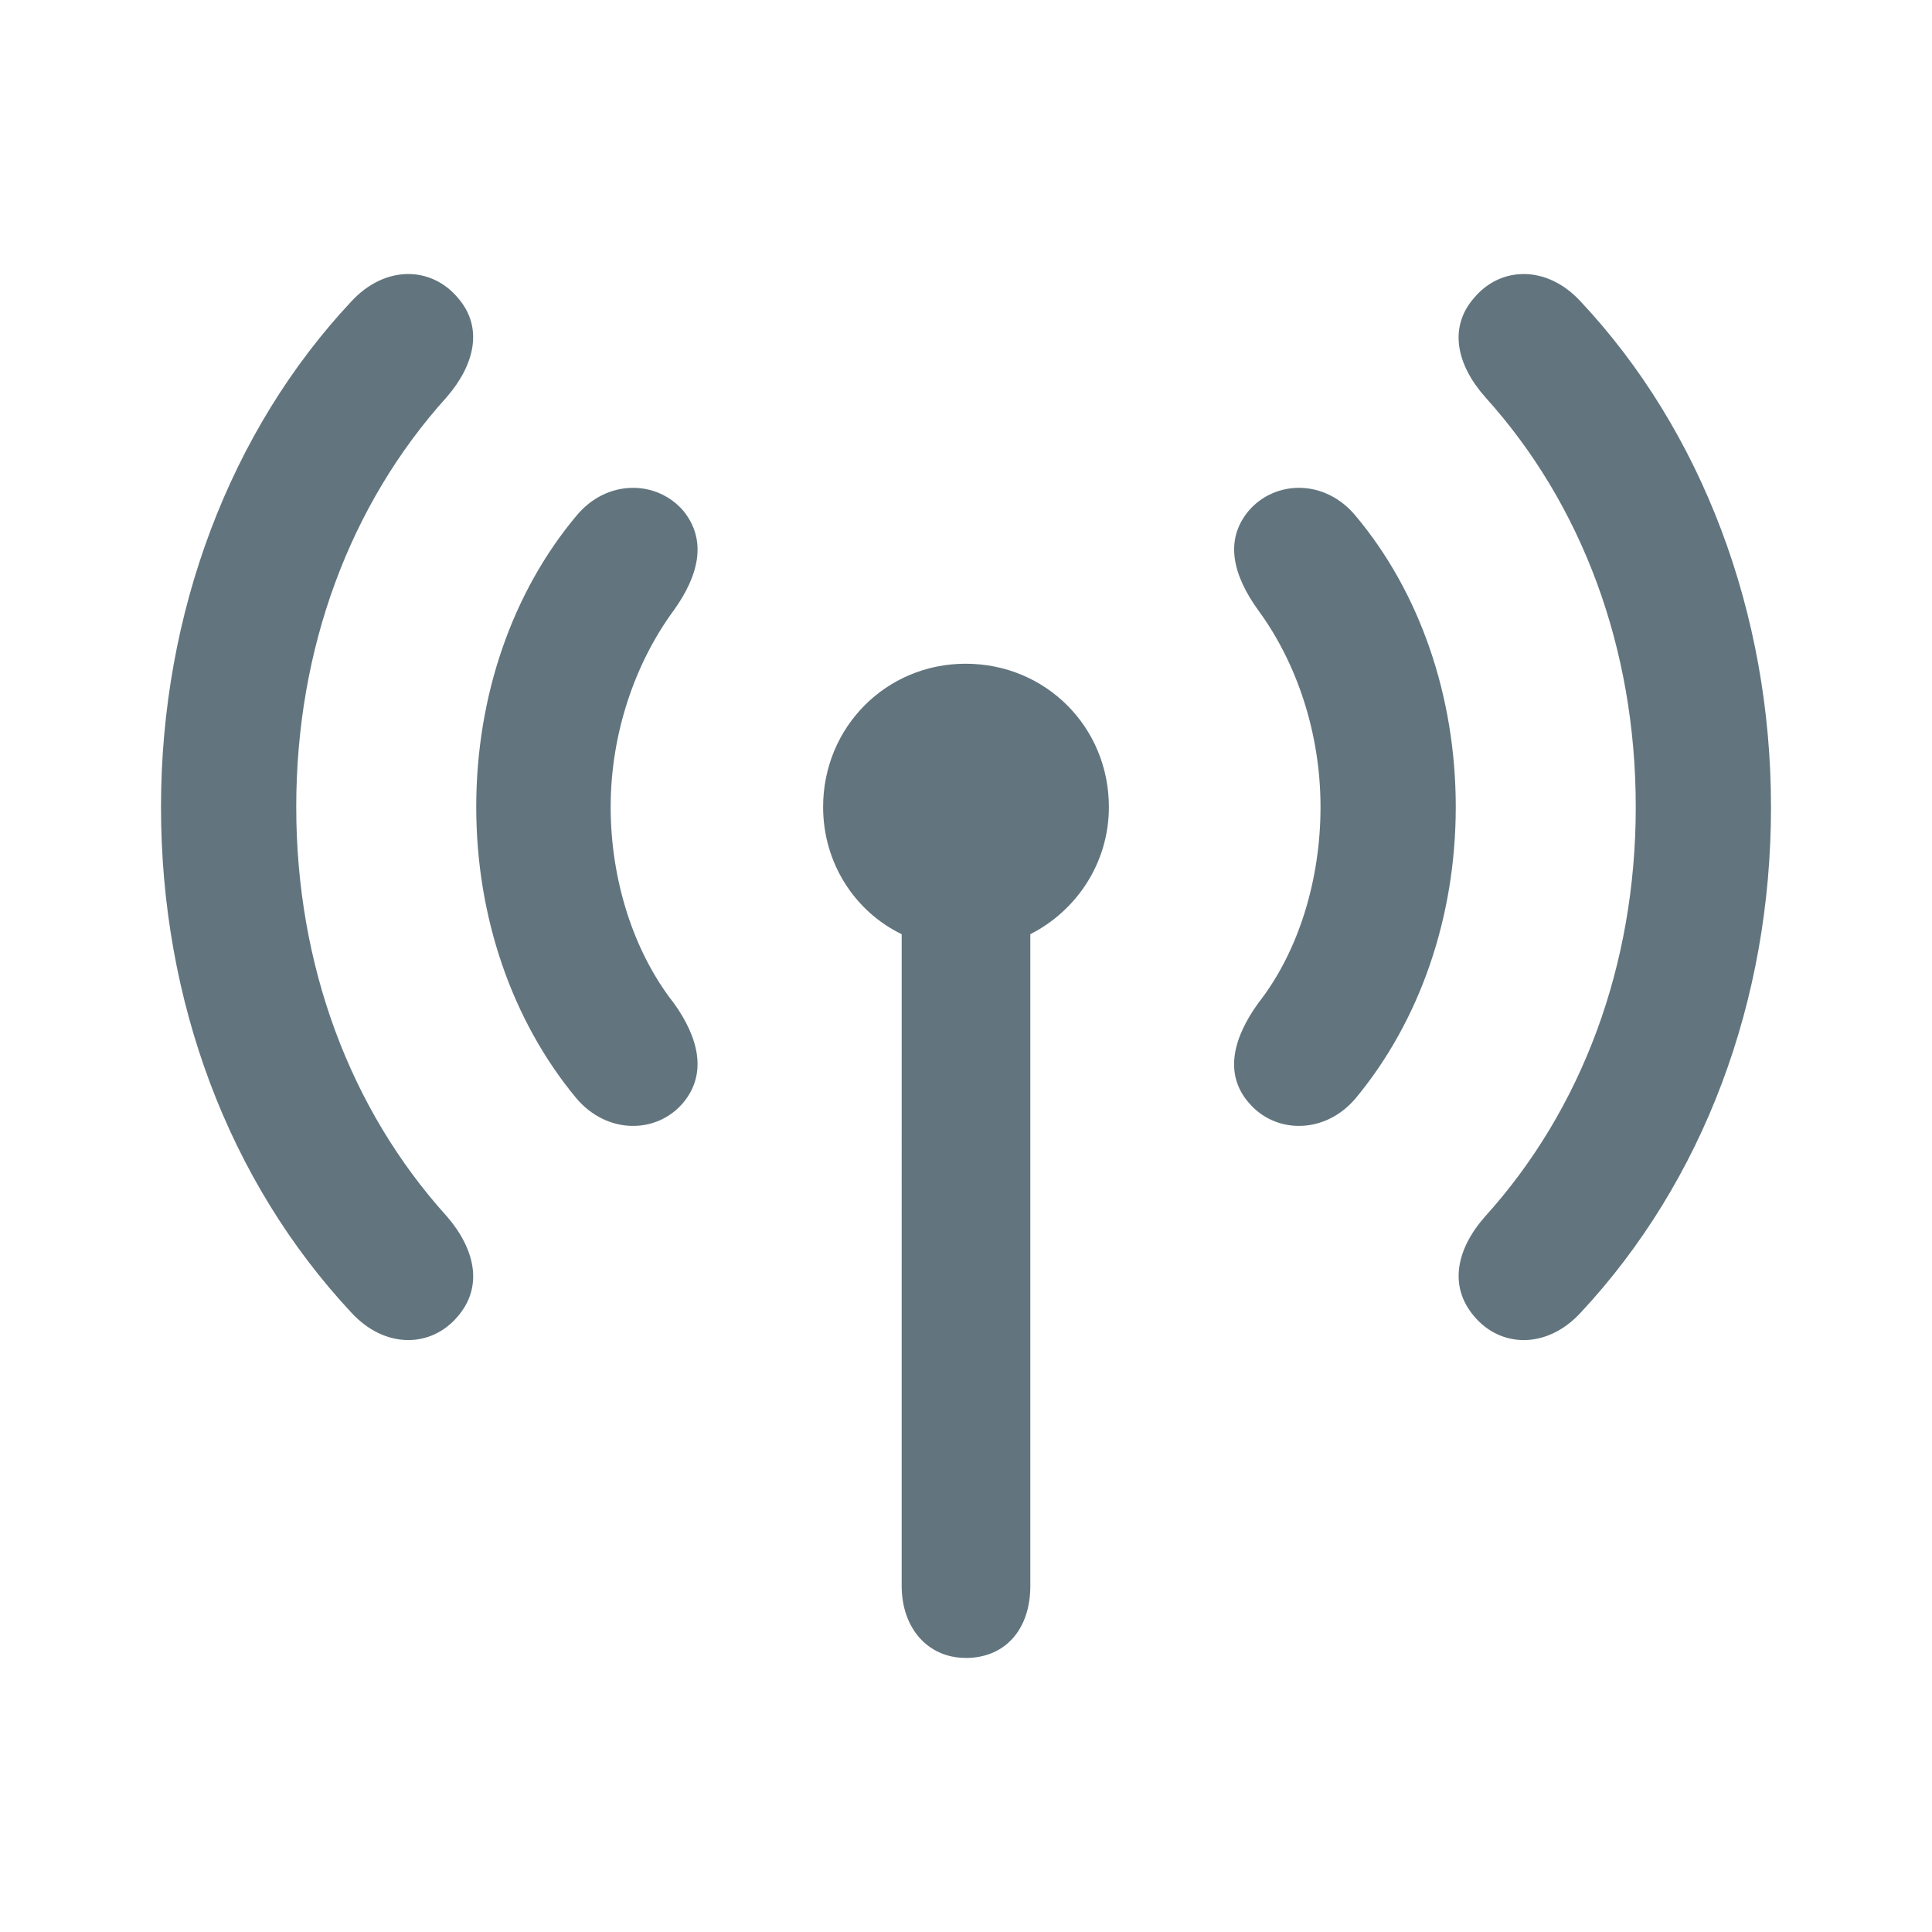 <svg xmlns="http://www.w3.org/2000/svg" fill="none" viewBox="0 0 24 24"><path fill="#62757E" d="M18.312 16.351c.329.393.904.411 1.324-.045C21.16 14.672 22 12.436 22 10.026s-.858-4.674-2.364-6.28c-.42-.457-.995-.439-1.324-.046-.32.365-.219.83.137 1.232 1.205 1.333 1.871 3.122 1.871 5.093 0 1.963-.666 3.752-1.87 5.085-.357.402-.457.867-.138 1.241Zm-12.624 0c.32-.374.21-.84-.137-1.241-1.205-1.333-1.871-3.122-1.871-5.085 0-1.971.666-3.76 1.87-5.093.348-.402.457-.867.138-1.232-.329-.393-.904-.411-1.324.045C2.858 5.352 2 7.615 2 10.025s.84 4.647 2.364 6.28c.42.457.995.439 1.324.046Zm9.822-2.656c.328.393.95.402 1.333-.055.794-.958 1.241-2.245 1.241-3.615 0-1.378-.447-2.665-1.241-3.614-.384-.466-1.005-.448-1.333-.064-.31.374-.183.812.119 1.232.483.657.775 1.534.775 2.446 0 .904-.273 1.799-.775 2.438-.302.42-.43.867-.12 1.232Zm-7.02 0c.301-.365.183-.812-.118-1.232-.503-.64-.786-1.534-.786-2.438 0-.912.302-1.789.786-2.446.3-.42.42-.858.118-1.232-.328-.384-.95-.402-1.333.064-.794.95-1.241 2.236-1.241 3.614 0 1.37.447 2.657 1.241 3.615.384.457 1.005.448 1.333.055Zm3.505 6.901c.493 0 .804-.356.804-.895v-8.096c.575-.292.976-.886.976-1.58 0-.994-.785-1.78-1.78-1.78-.985 0-1.77.786-1.77 1.78 0 .694.392 1.297.976 1.58V19.7c0 .53.329.895.794.895Z"/></svg>